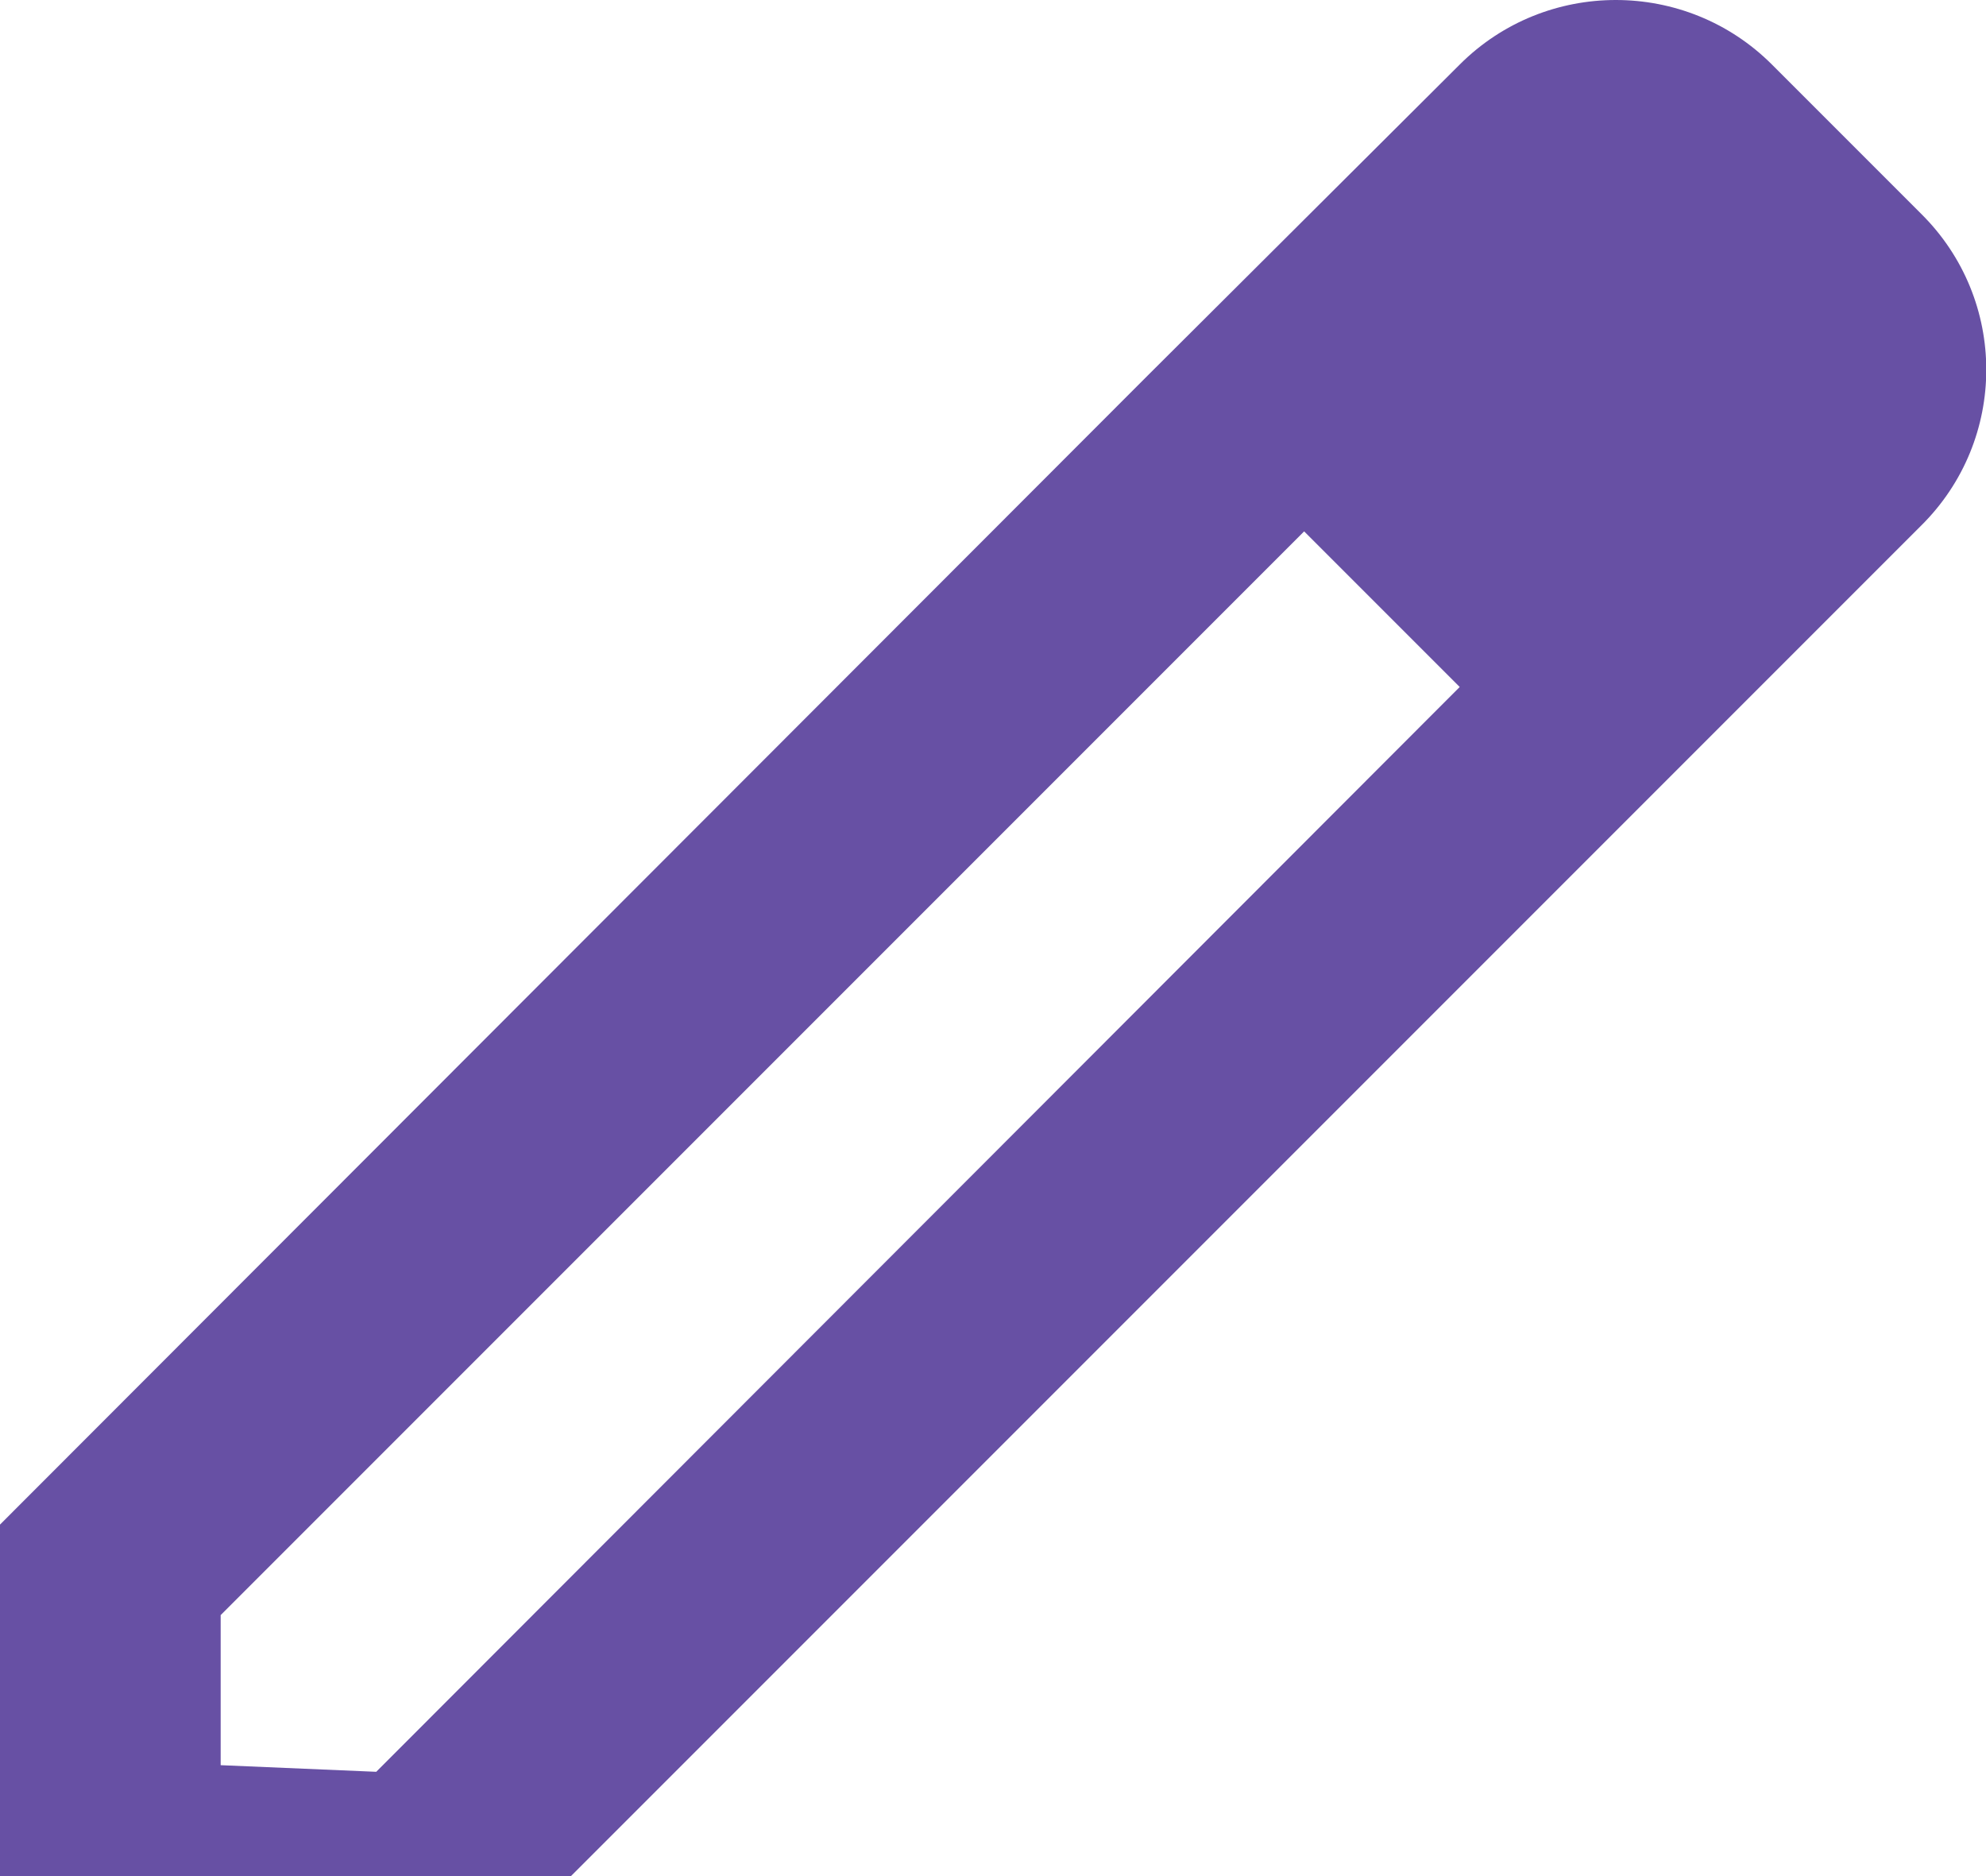 <?xml version="1.0" encoding="UTF-8" standalone="no"?>
<svg version="1.2" baseProfile="tiny" viewBox="0 0 18 17" xmlns="http://www.w3.org/2000/svg">
	<path fill="#6750a4" stroke-width="0.0" fill-opacity="1.0" stroke-opacity="1.0" d="M16.06 0.585L17.41 1.935C18.2 2.715 18.2 3.985 17.41 4.765L4.18 17.995L0 17.995L0 13.815L10.4 3.405L13.23 0.585C14.01 -0.195 15.28 -0.195 16.06 0.585ZM2 15.995L3.41 16.055L13.23 6.225L11.82 4.815L2 14.635L2 15.995Z"/>
</svg>